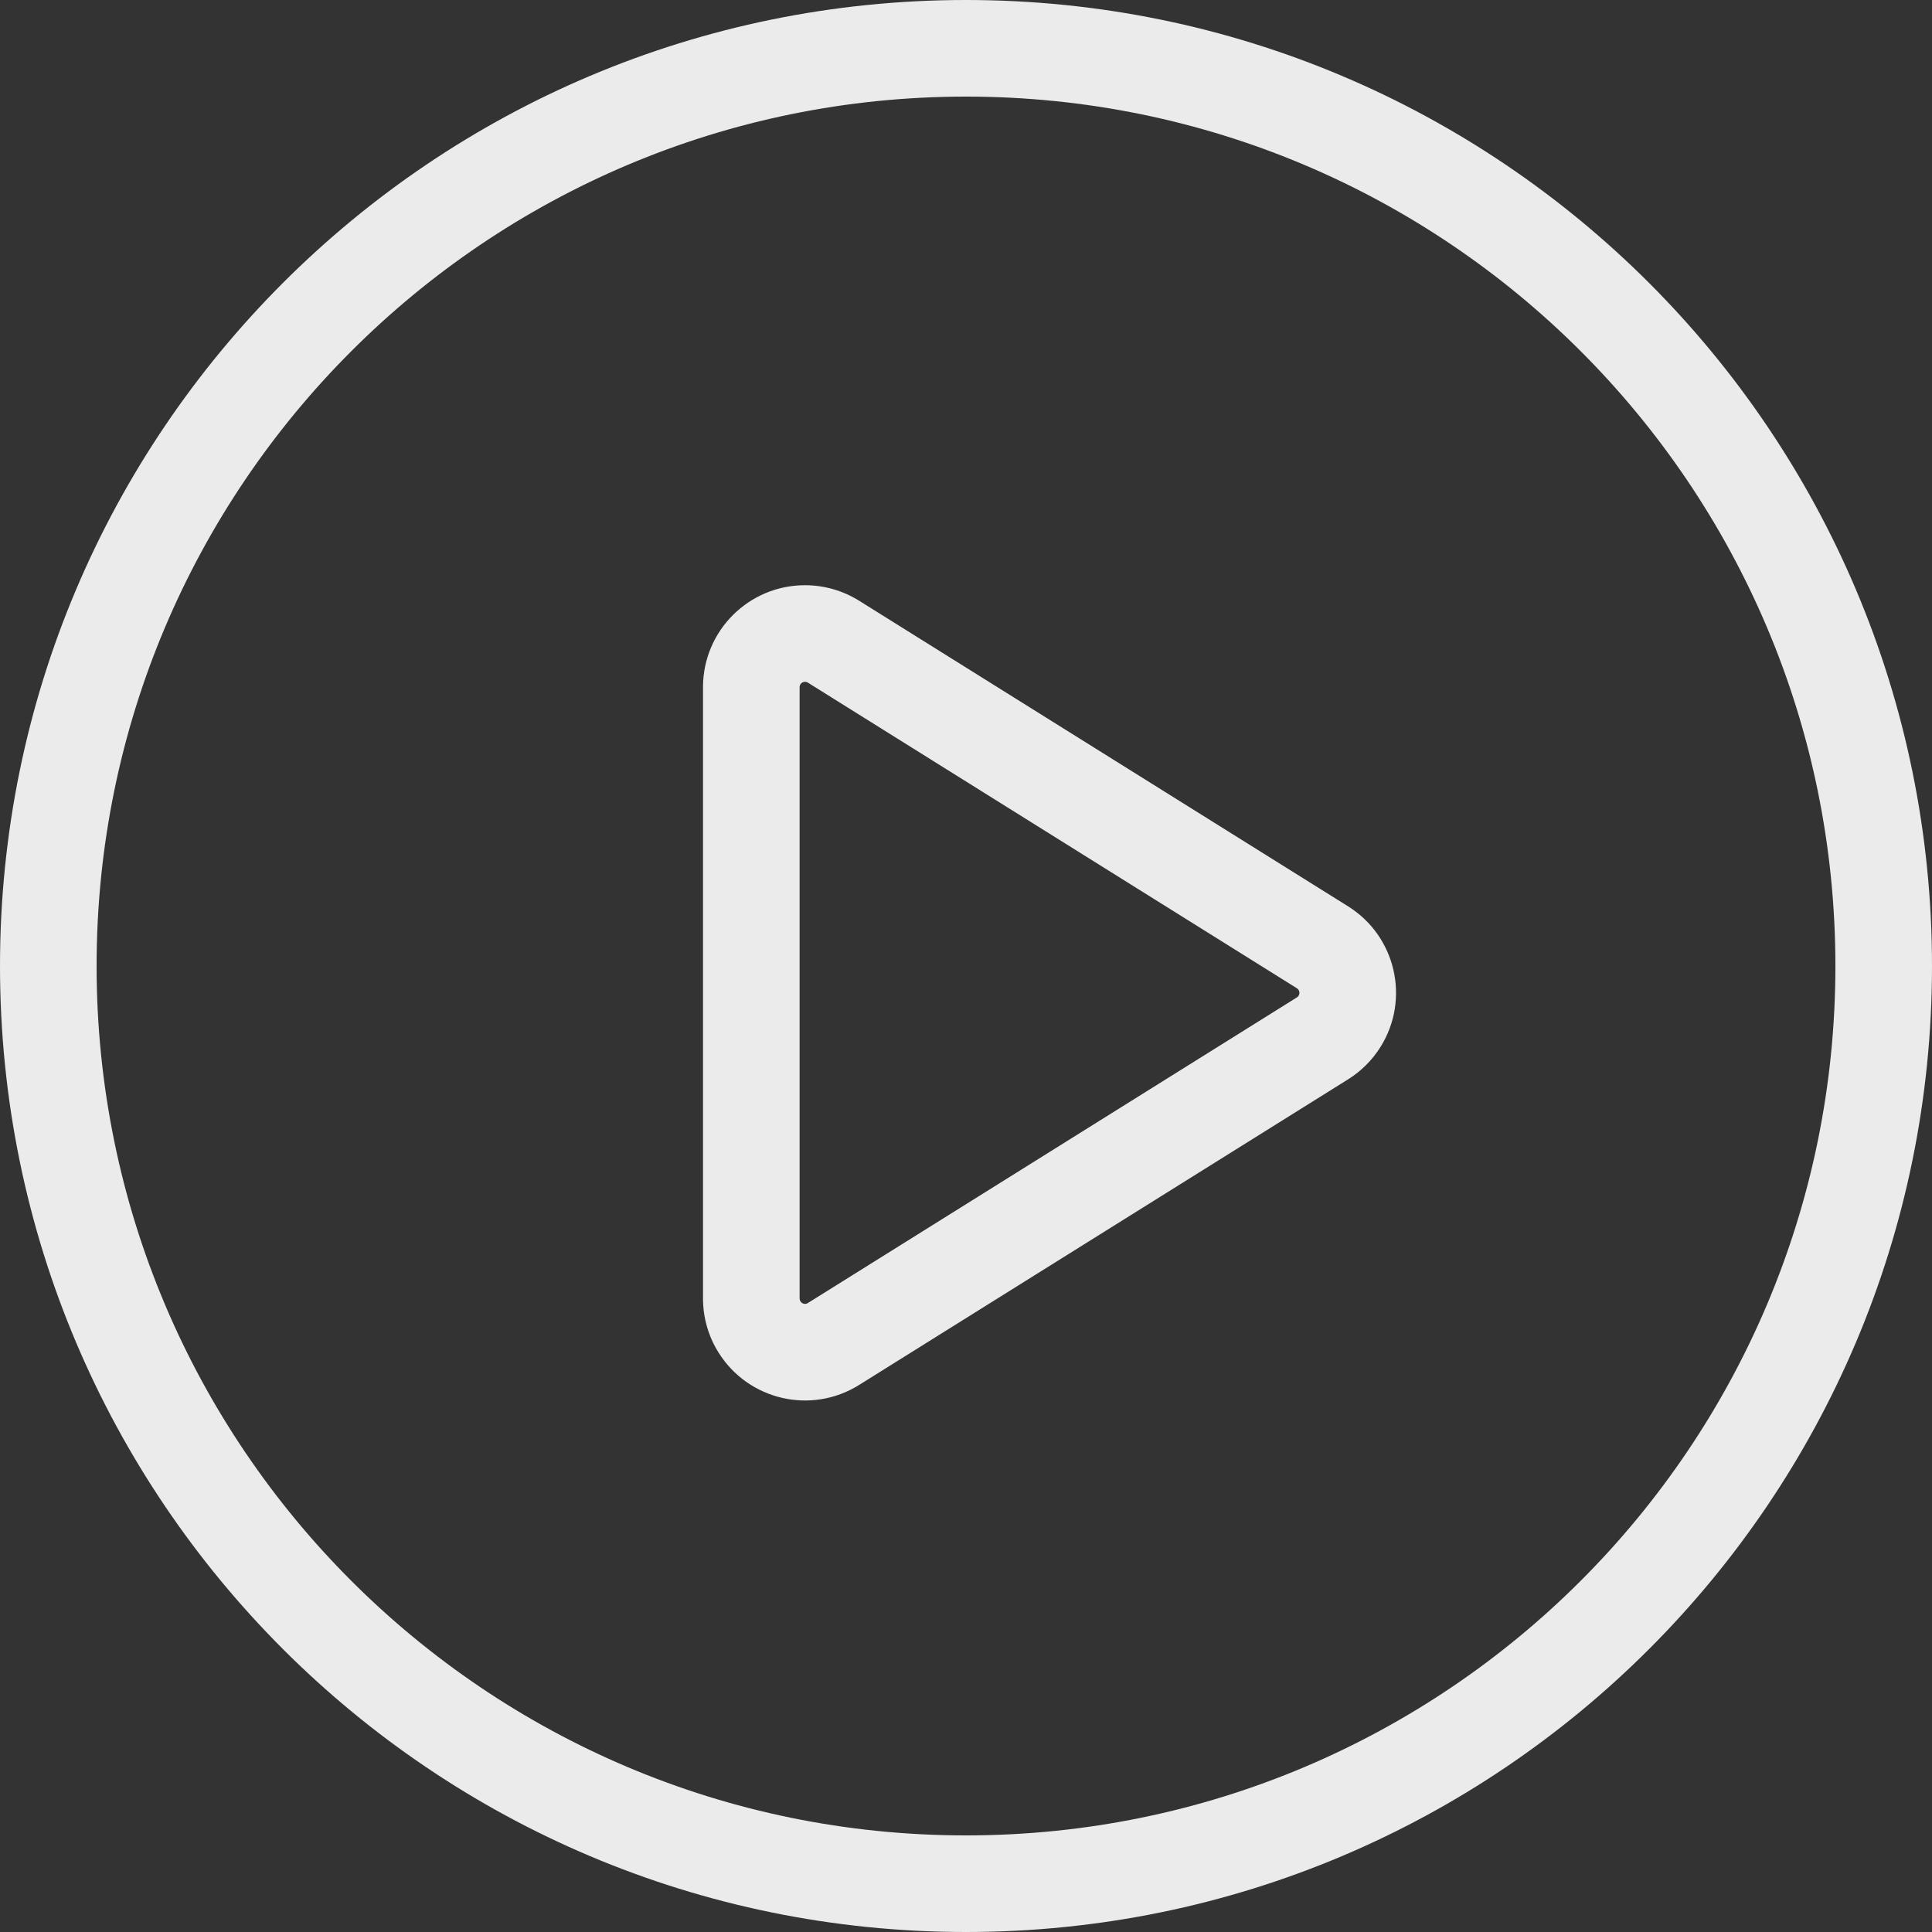 <?xml version="1.0" encoding="UTF-8"?>
<svg width="32px" height="32px" viewBox="0 0 32 32" version="1.1" xmlns="http://www.w3.org/2000/svg" xmlns:xlink="http://www.w3.org/1999/xlink">
    <rect x="0" y="0" width="32" height="32" fill="#333333" stroke="none"/>
    <title>04D5FBAC-54F7-440B-9CB1-4EE9D3974CCF</title>
    <g id="Web" stroke="none" stroke-width="1" fill="none" fill-rule="evenodd" opacity="0.9">
        <g id="Resources-Videos1-web" transform="translate(-515, -201)" fill="#FFFFFF">
            <path d="M531,201 C539.837,201 547,208.163 547,217 C547,225.837 539.837,233 531,233 C522.163,233 515,225.837 515,217 C515,208.163 522.163,201 531,201 Z M531,202.6 C523.047,202.6 516.6,209.047 516.6,217 C516.6,224.953 523.047,231.4 531,231.4 C538.953,231.4 545.4,224.953 545.4,217 C545.4,209.047 538.953,202.6 531,202.6 Z M528.333,210.693 C528.65,210.693 528.96,210.782 529.228,210.949 L529.228,210.949 L537.329,216.012 C538.12,216.507 538.36,217.549 537.866,218.34 C537.73,218.557 537.547,218.741 537.329,218.877 L537.329,218.877 L529.228,223.94 C528.437,224.434 527.396,224.193 526.901,223.402 C526.733,223.134 526.644,222.824 526.644,222.507 L526.644,222.507 L526.644,212.382 C526.644,211.449 527.401,210.693 528.333,210.693 Z M528.333,212.293 C528.284,212.293 528.244,212.332 528.244,212.382 L528.244,212.382 L528.244,222.507 C528.244,222.524 528.249,222.54 528.258,222.554 C528.284,222.596 528.339,222.609 528.38,222.583 L528.38,222.583 L536.481,217.52 C536.493,217.513 536.502,217.503 536.509,217.492 C536.535,217.45 536.523,217.395 536.481,217.369 L536.481,217.369 L528.38,212.306 C528.366,212.297 528.35,212.293 528.333,212.293 Z" id="icon-videos"></path>
        </g>
    </g>
</svg>